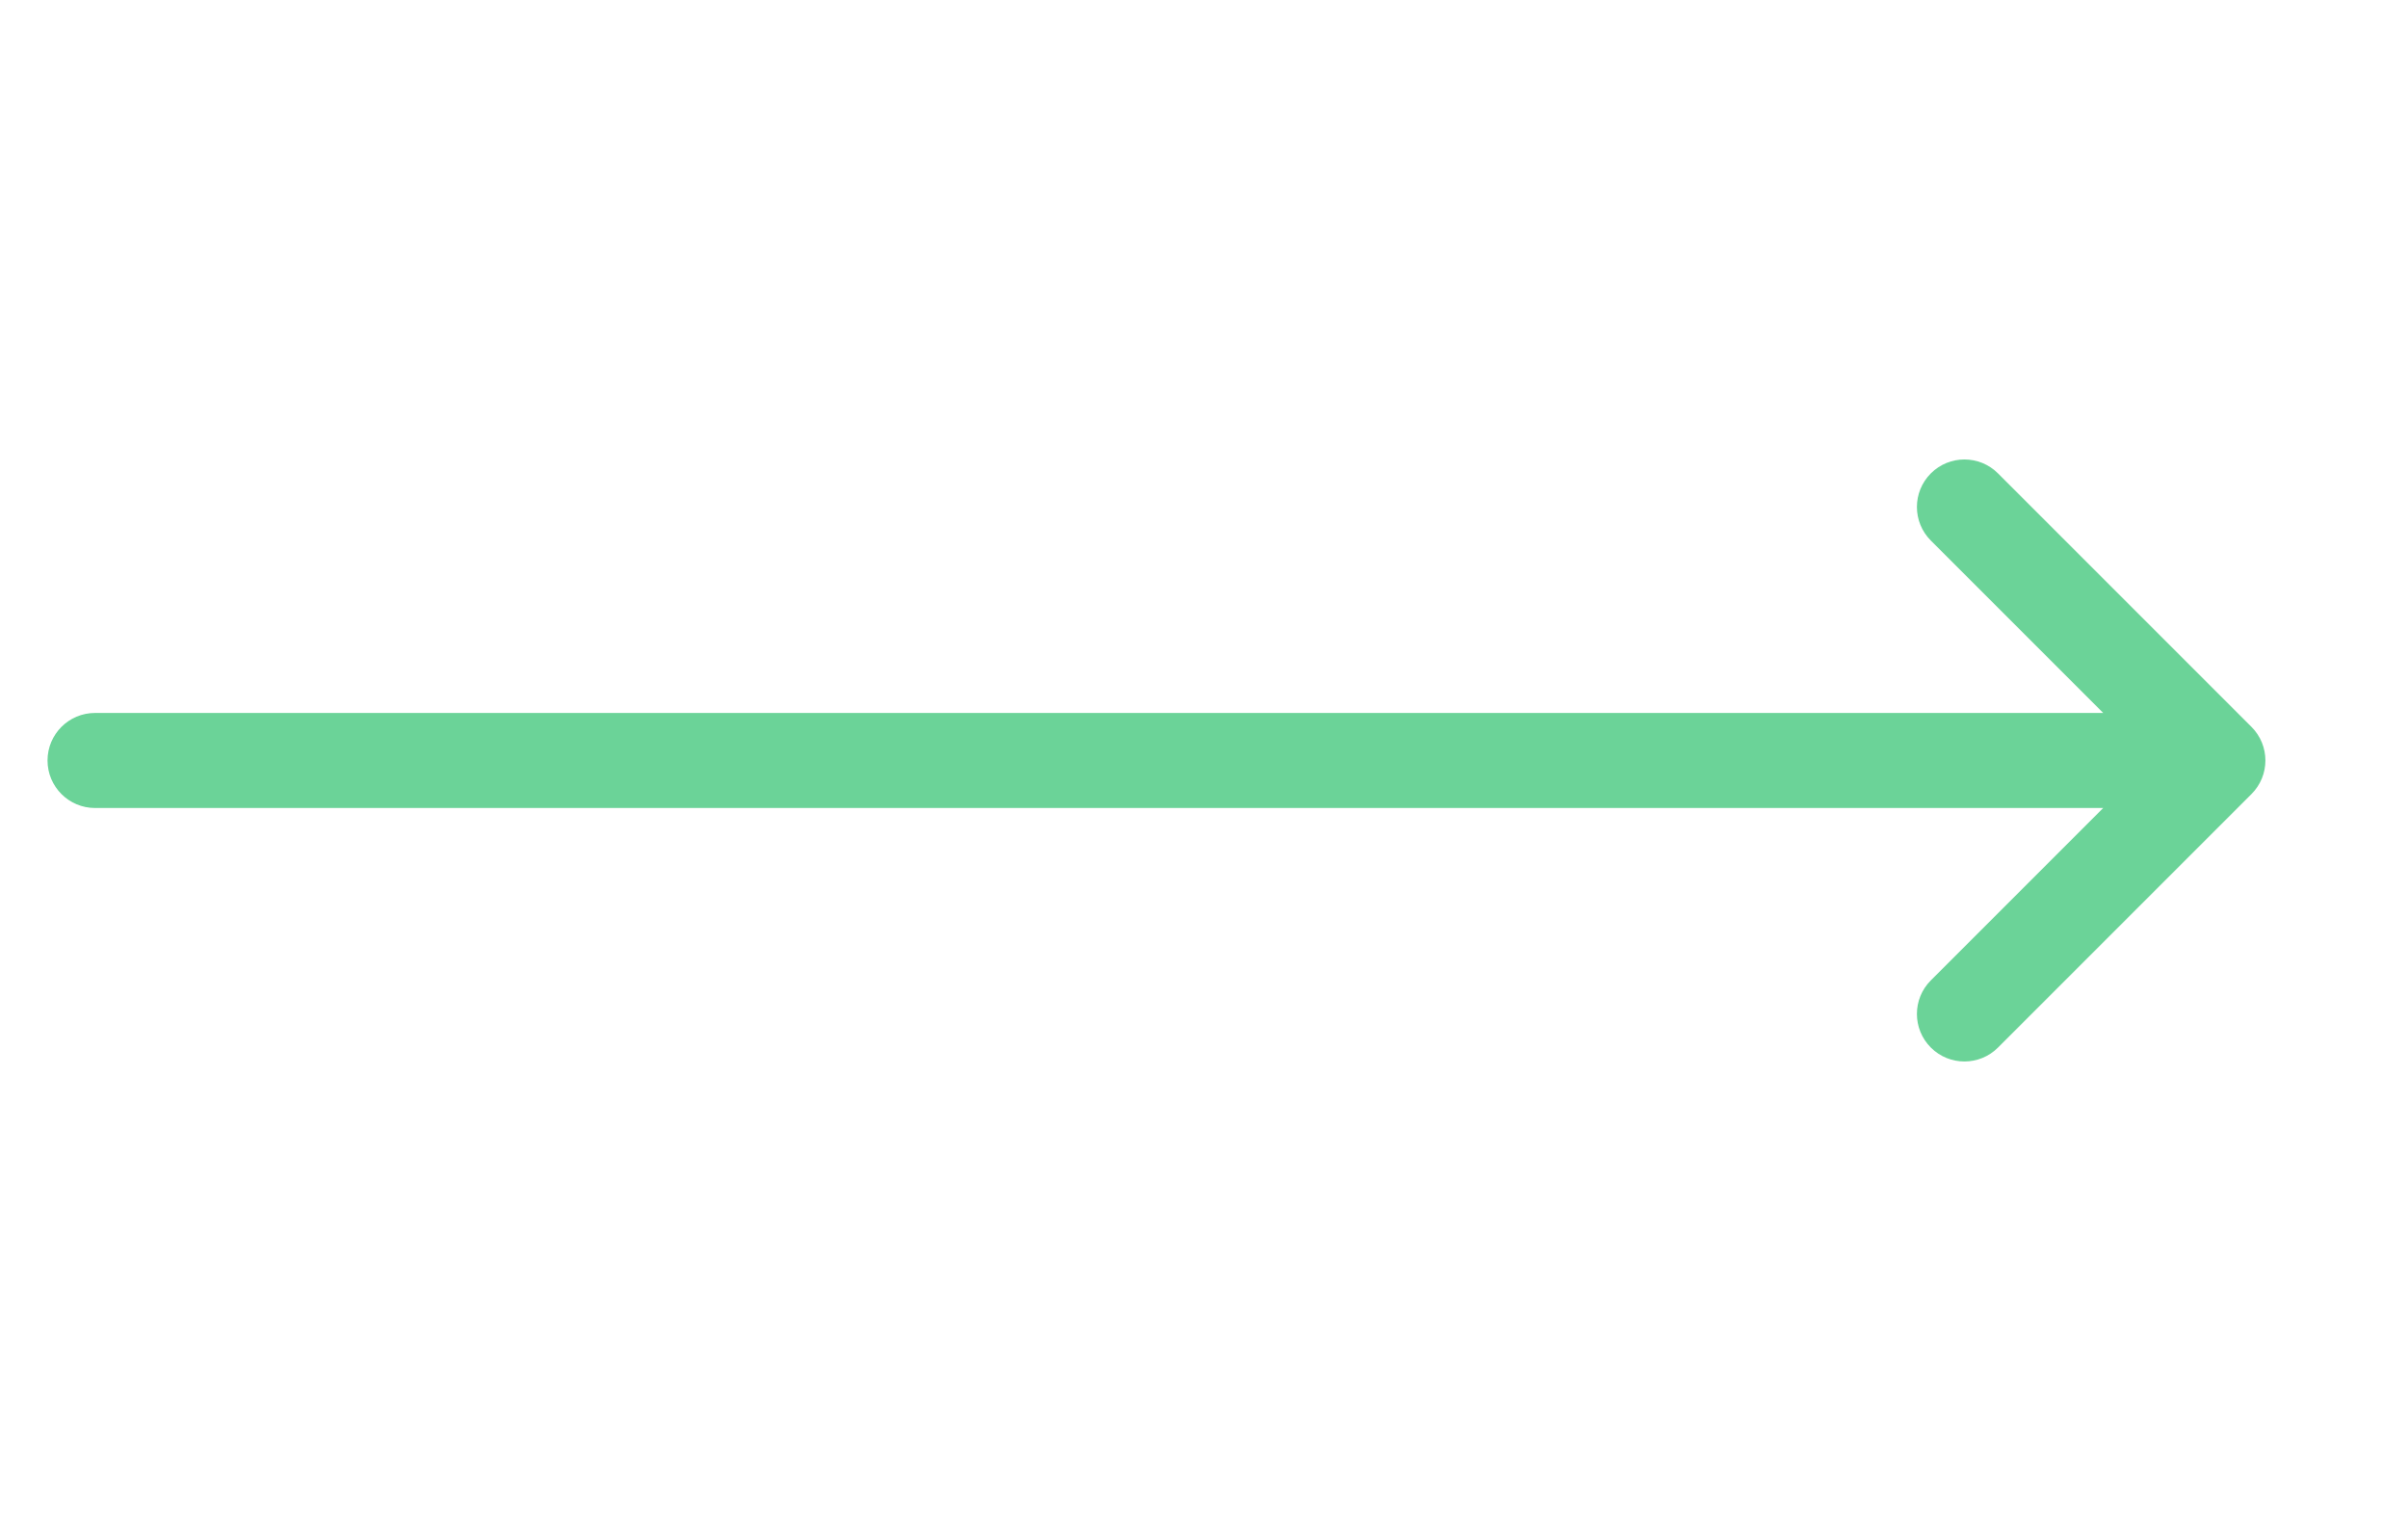 <svg class="news__item__svg" style="position: absolute; right: 0; bottom: 0;" width="38" height="24" viewBox="0 0 38 24" fill="none" xmlns="http://www.w3.org/2000/svg">
                                  <path d="M31.53 7.47C31.237 7.177 30.763 7.177 30.47 7.47C30.177 7.763 30.177 8.237 30.47 8.53L31.53 7.47ZM35 12L35.53 12.53C35.823 12.237 35.823 11.763 35.53 11.47L35 12ZM30.47 15.47C30.177 15.763 30.177 16.237 30.47 16.53C30.763 16.823 31.237 16.823 31.53 16.53L30.47 15.47ZM1.5 11.25C1.086 11.25 0.75 11.586 0.75 12C0.75 12.414 1.086 12.75 1.5 12.75V11.25ZM30.47 8.53L34.47 12.53L35.53 11.47L31.53 7.47L30.47 8.53ZM34.47 11.47L30.47 15.47L31.53 16.53L35.53 12.53L34.47 11.47ZM35 11.25H1.5V12.75H35V11.25Z" fill="#6BD398"/>
                              </svg> 